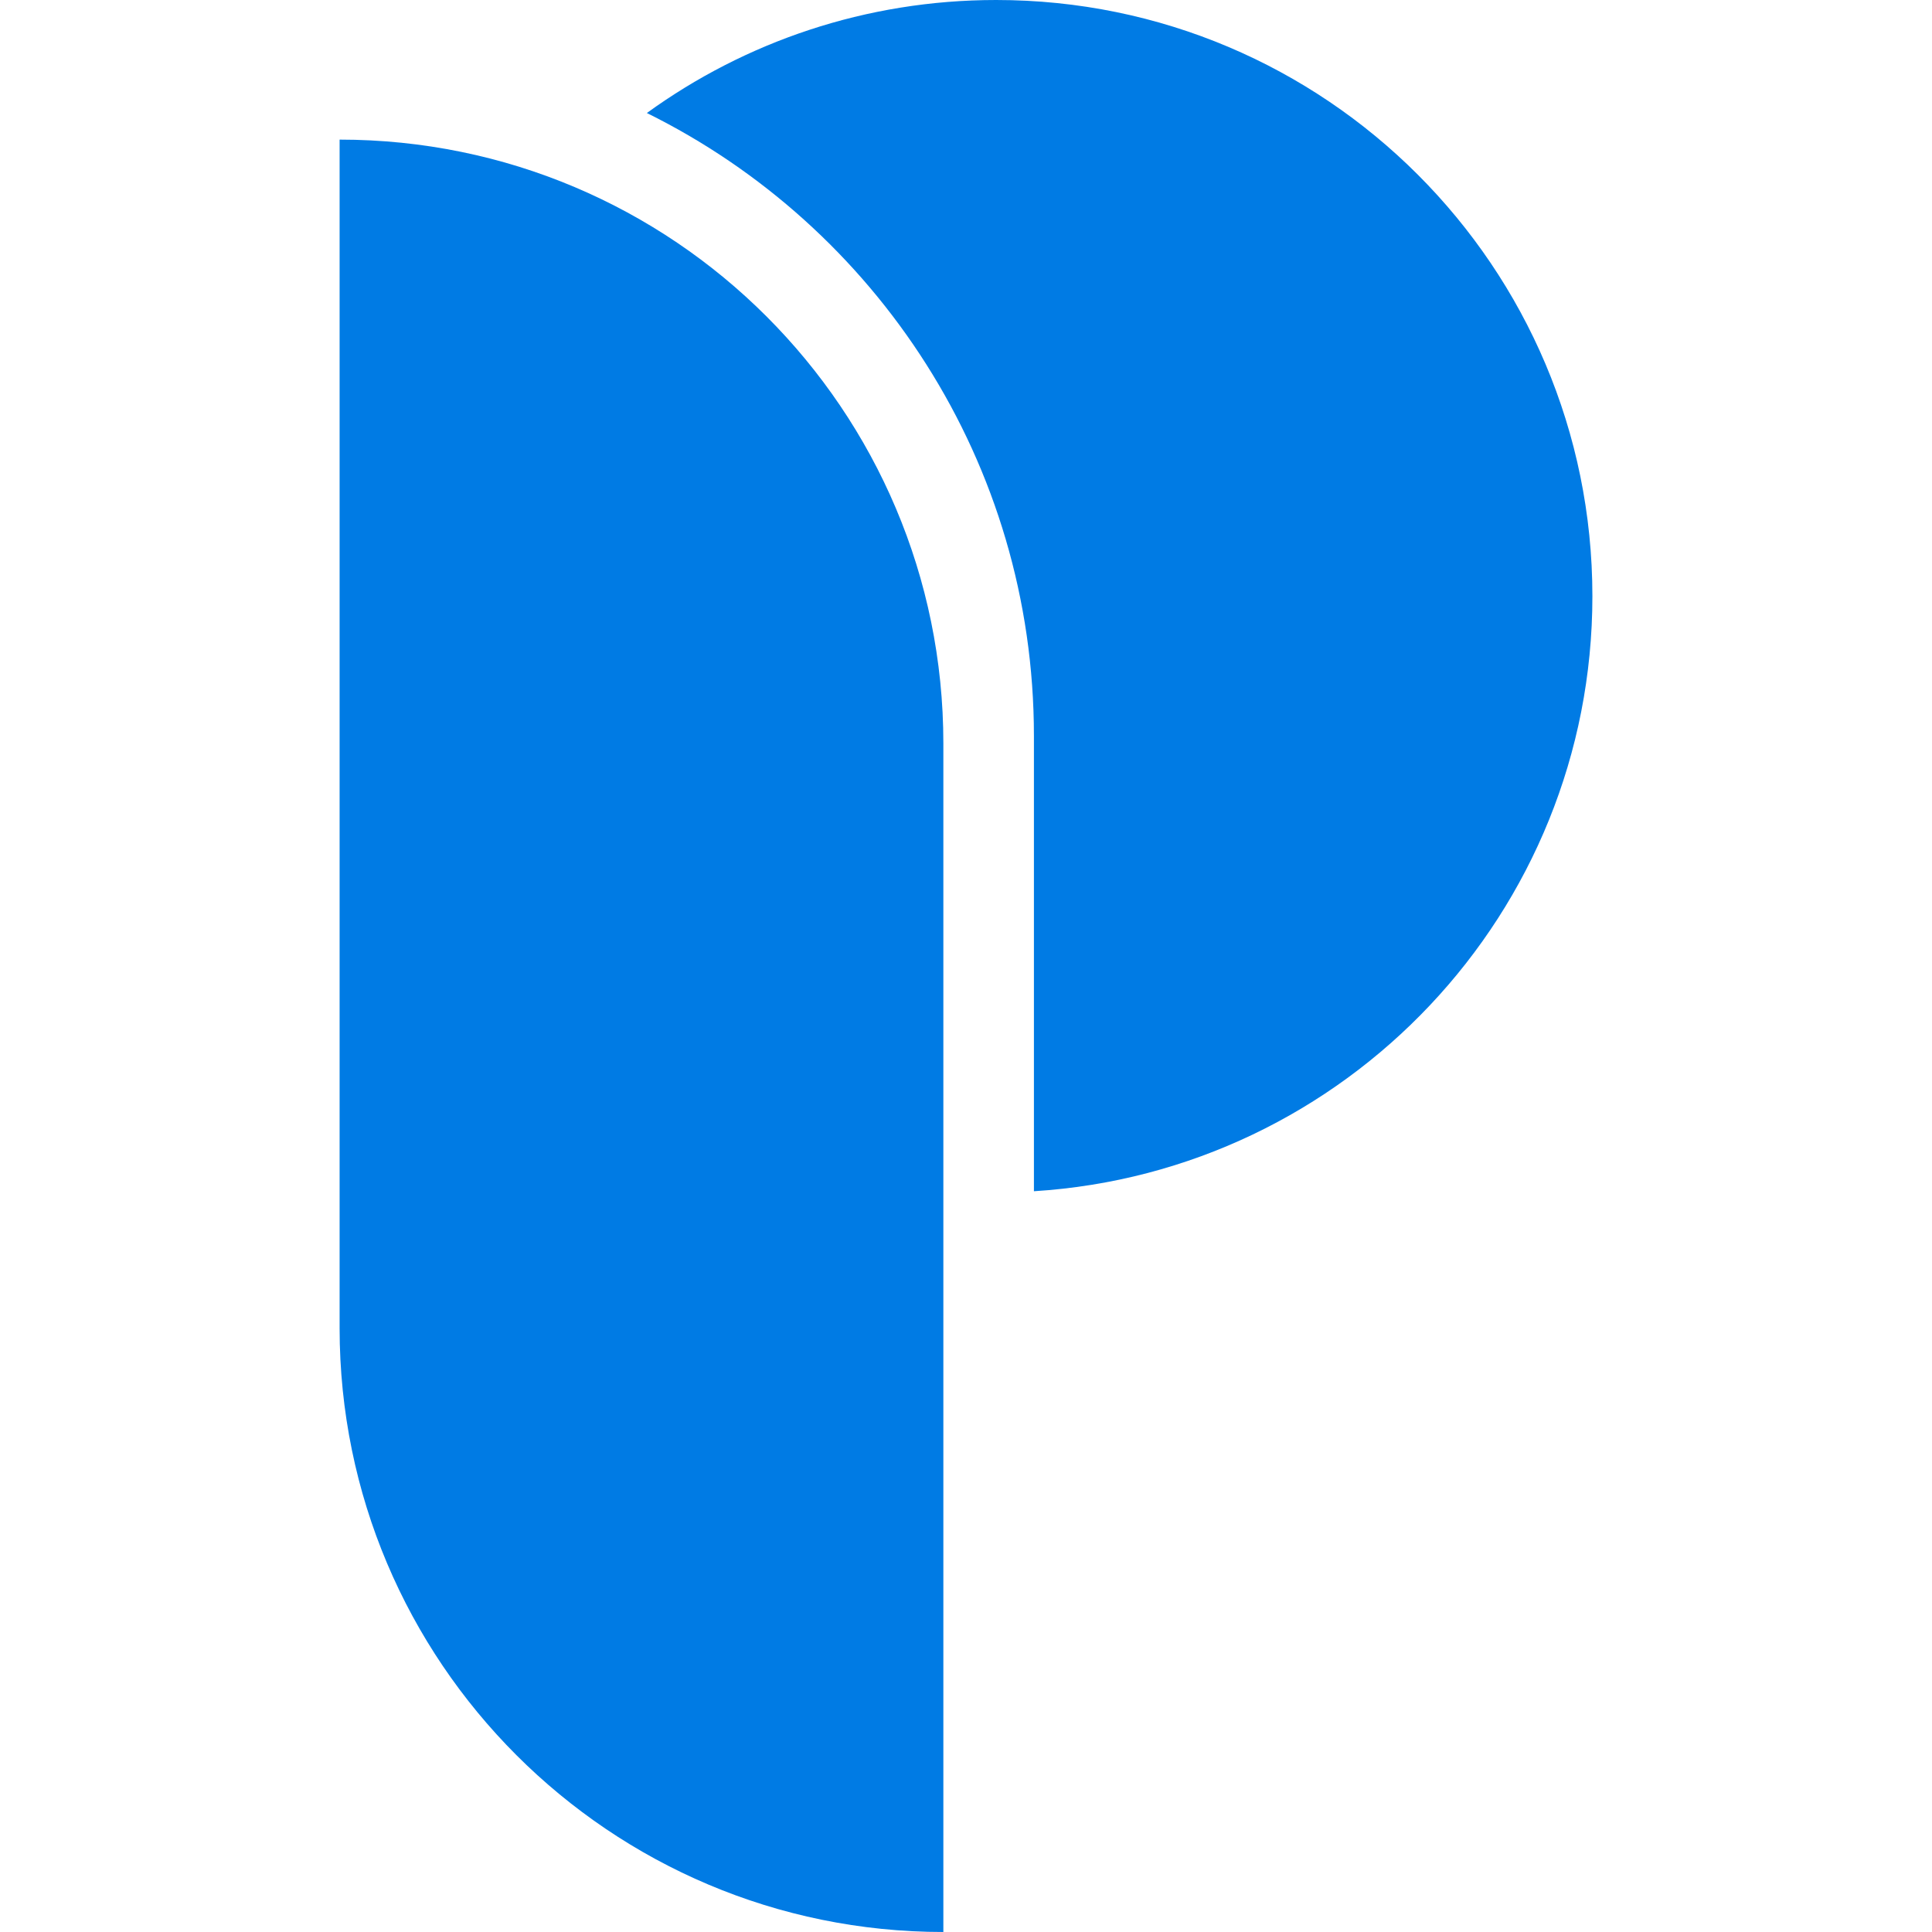 <svg width="512" height="512" viewBox="0 0 512 512" fill="none" xmlns="http://www.w3.org/2000/svg">
<path d="M90 37V37C178.366 37 250 108.634 250 197V512V512C161.634 512 90 440.366 90 352V37Z" fill="#007BE4"/>
<path fill-rule="evenodd" clip-rule="evenodd" d="M274 315.689C356.602 310.53 422.001 241.902 422.001 158C422.001 70.739 351.262 0 264.001 0C229.422 0 197.438 11.108 171.422 29.95C232.2 59.99 274 122.614 274 195V315.689Z" fill="#007BE4"/>
</svg>
